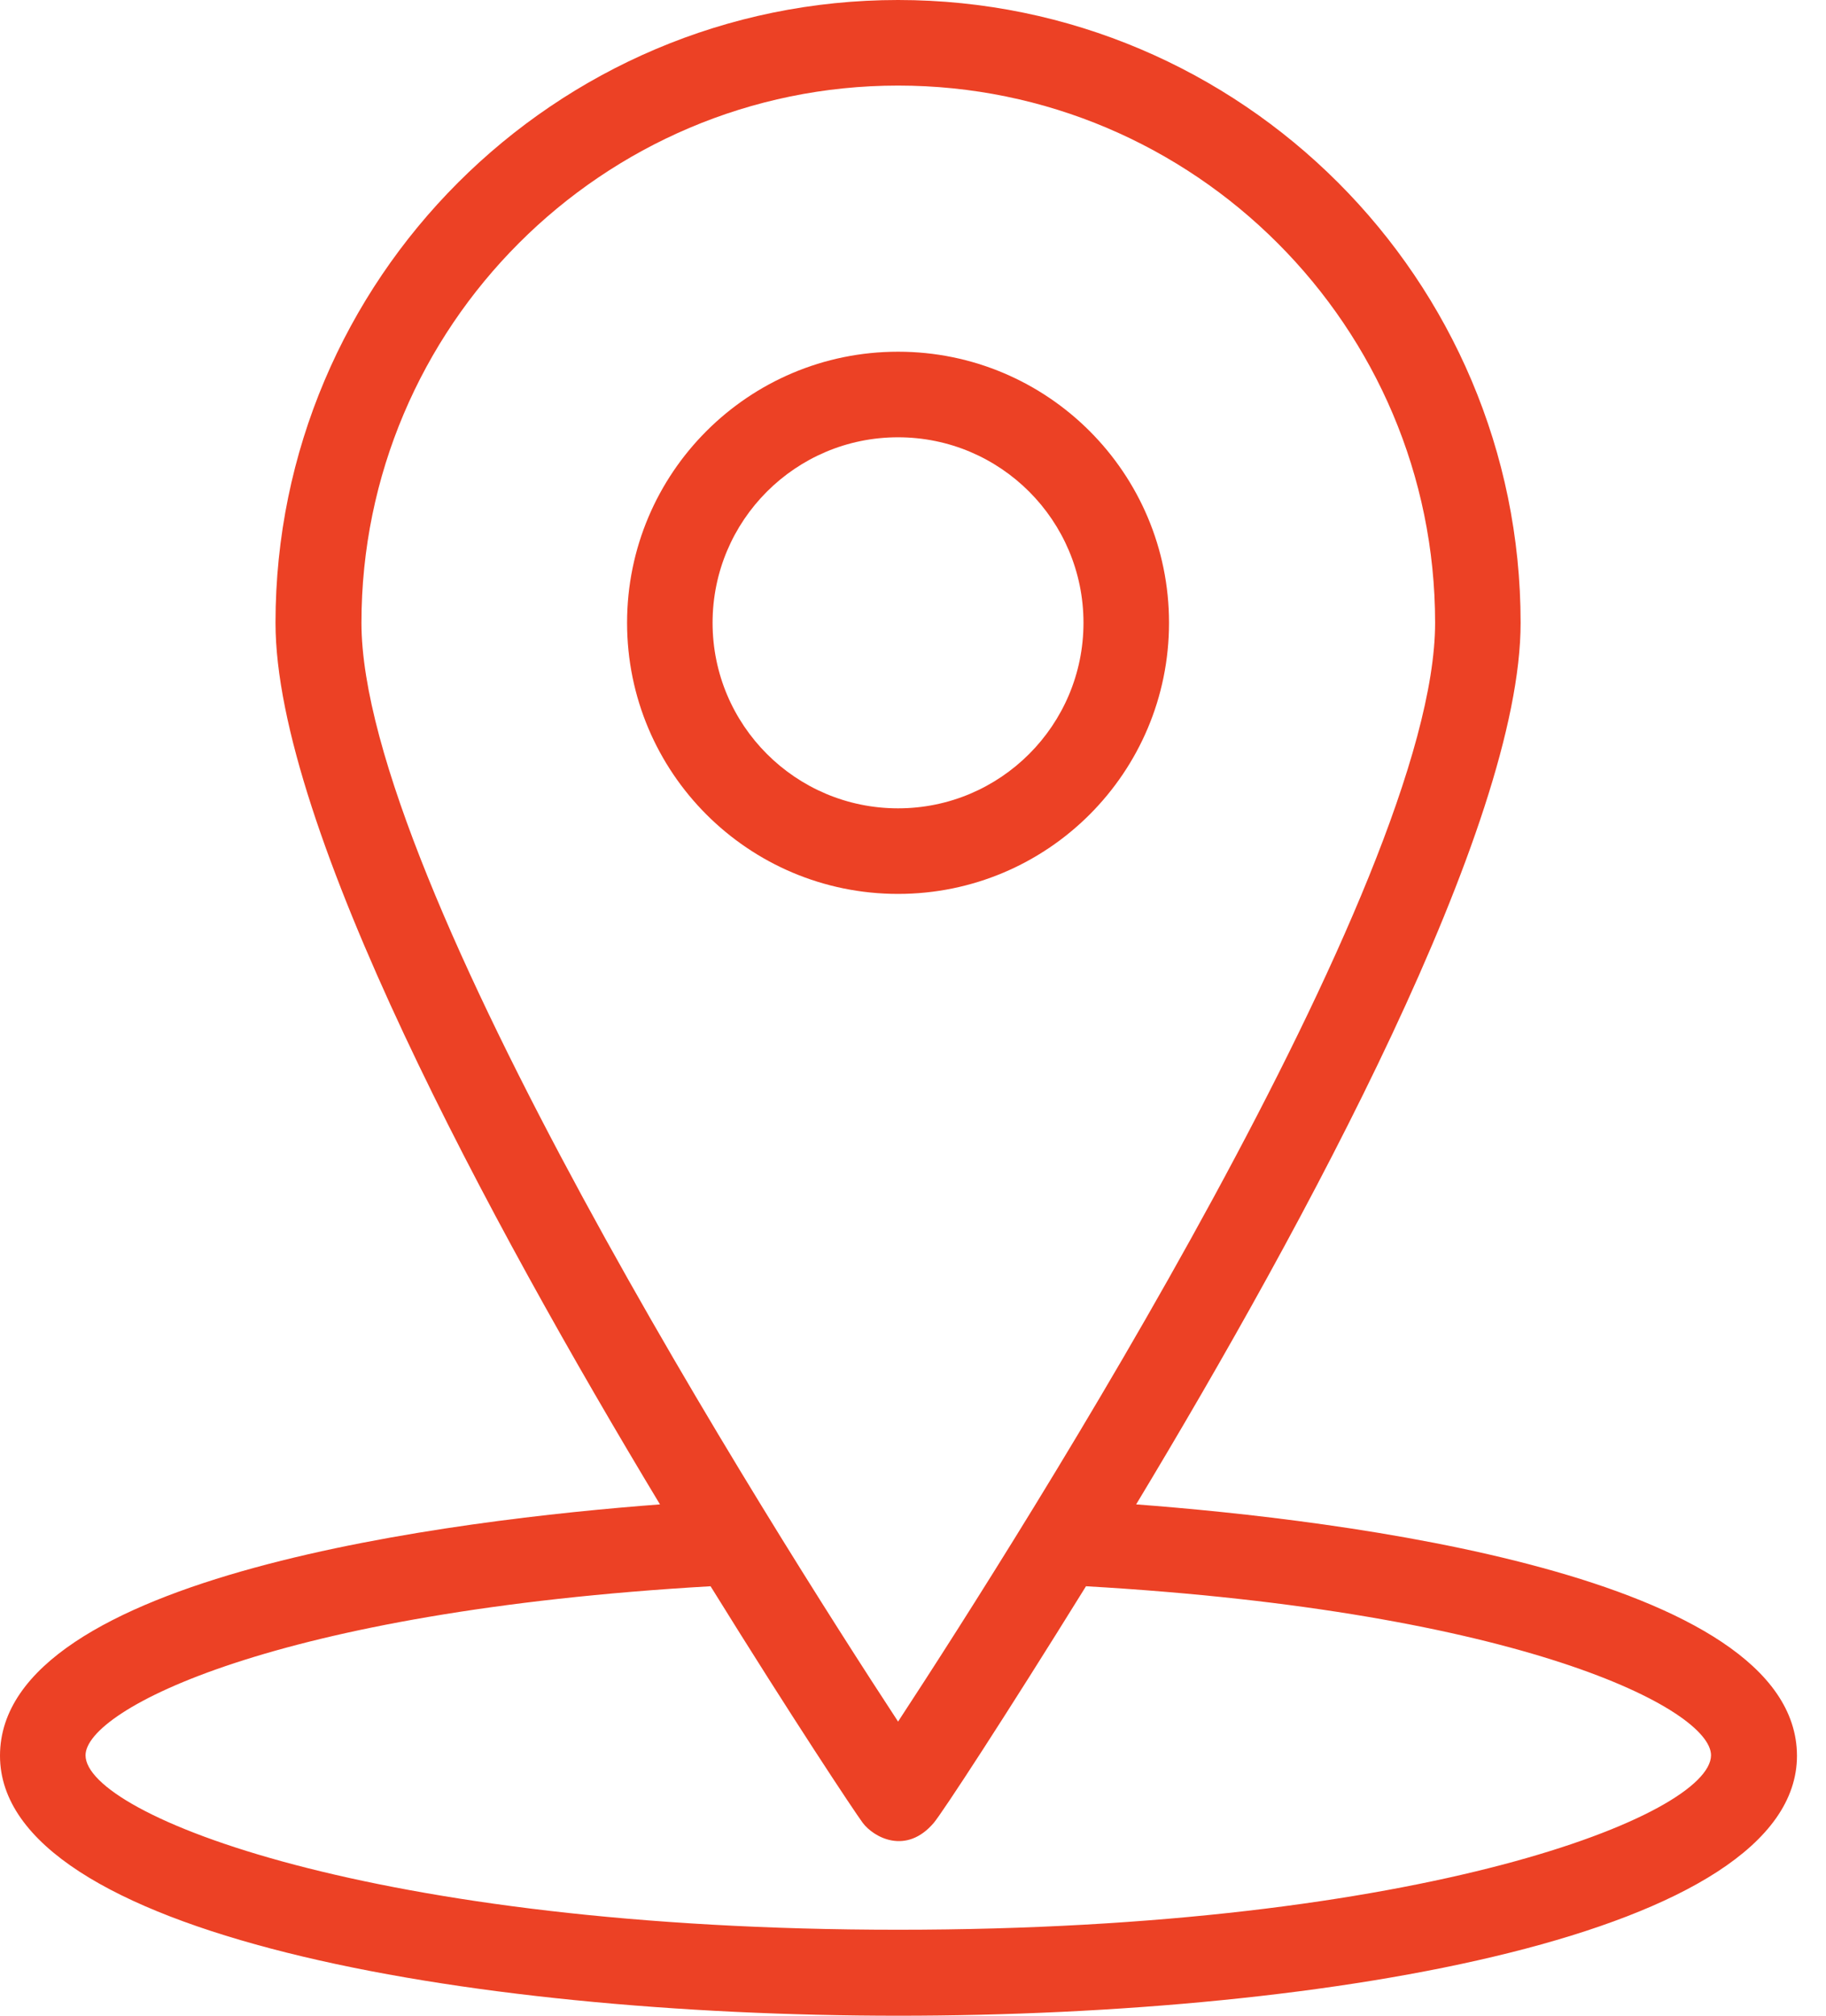 <svg width="58" height="64" viewBox="0 0 58 64" fill="none" xmlns="http://www.w3.org/2000/svg">
<path d="M36.088 47.765C41.482 38.818 48.3 26.24 48.3 19.775C48.3 8.869 39.432 0 28.526 0C17.62 0 8.751 8.869 8.751 19.775C8.751 26.24 15.569 38.818 20.963 47.765C14.563 48.248 0 49.985 0 55.745C0 61.414 14.785 64 28.539 64C42.279 64 57.078 61.414 57.078 55.745C57.065 49.985 42.488 48.248 36.088 47.765ZM11.481 19.775C11.481 10.371 19.135 2.717 28.526 2.717C37.93 2.717 45.584 10.371 45.584 19.775C45.584 27.99 32.496 48.601 28.526 54.661C24.555 48.601 11.481 27.99 11.481 19.775ZM28.526 61.27C11.82 61.27 2.717 57.613 2.717 55.732C2.717 54.282 8.725 51.161 22.57 50.364C25.169 54.557 27.141 57.522 27.402 57.874C27.755 58.344 28.787 58.906 29.662 57.874C29.936 57.548 31.895 54.557 34.495 50.364C48.34 51.161 54.348 54.269 54.348 55.732C54.335 57.626 45.231 61.27 28.526 61.27Z" fill="#ec4125"/>
<path d="M37.132 19.774C37.132 15.02 33.279 11.167 28.525 11.167C23.77 11.167 19.918 15.02 19.918 19.774C19.918 24.529 23.77 28.382 28.525 28.382C33.279 28.382 37.132 24.529 37.132 19.774ZM22.634 19.774C22.634 16.522 25.273 13.884 28.525 13.884C31.777 13.884 34.415 16.522 34.415 19.774C34.415 23.027 31.777 25.665 28.525 25.665C25.273 25.665 22.634 23.027 22.634 19.774Z" fill="#ec4125"/>
</svg>
